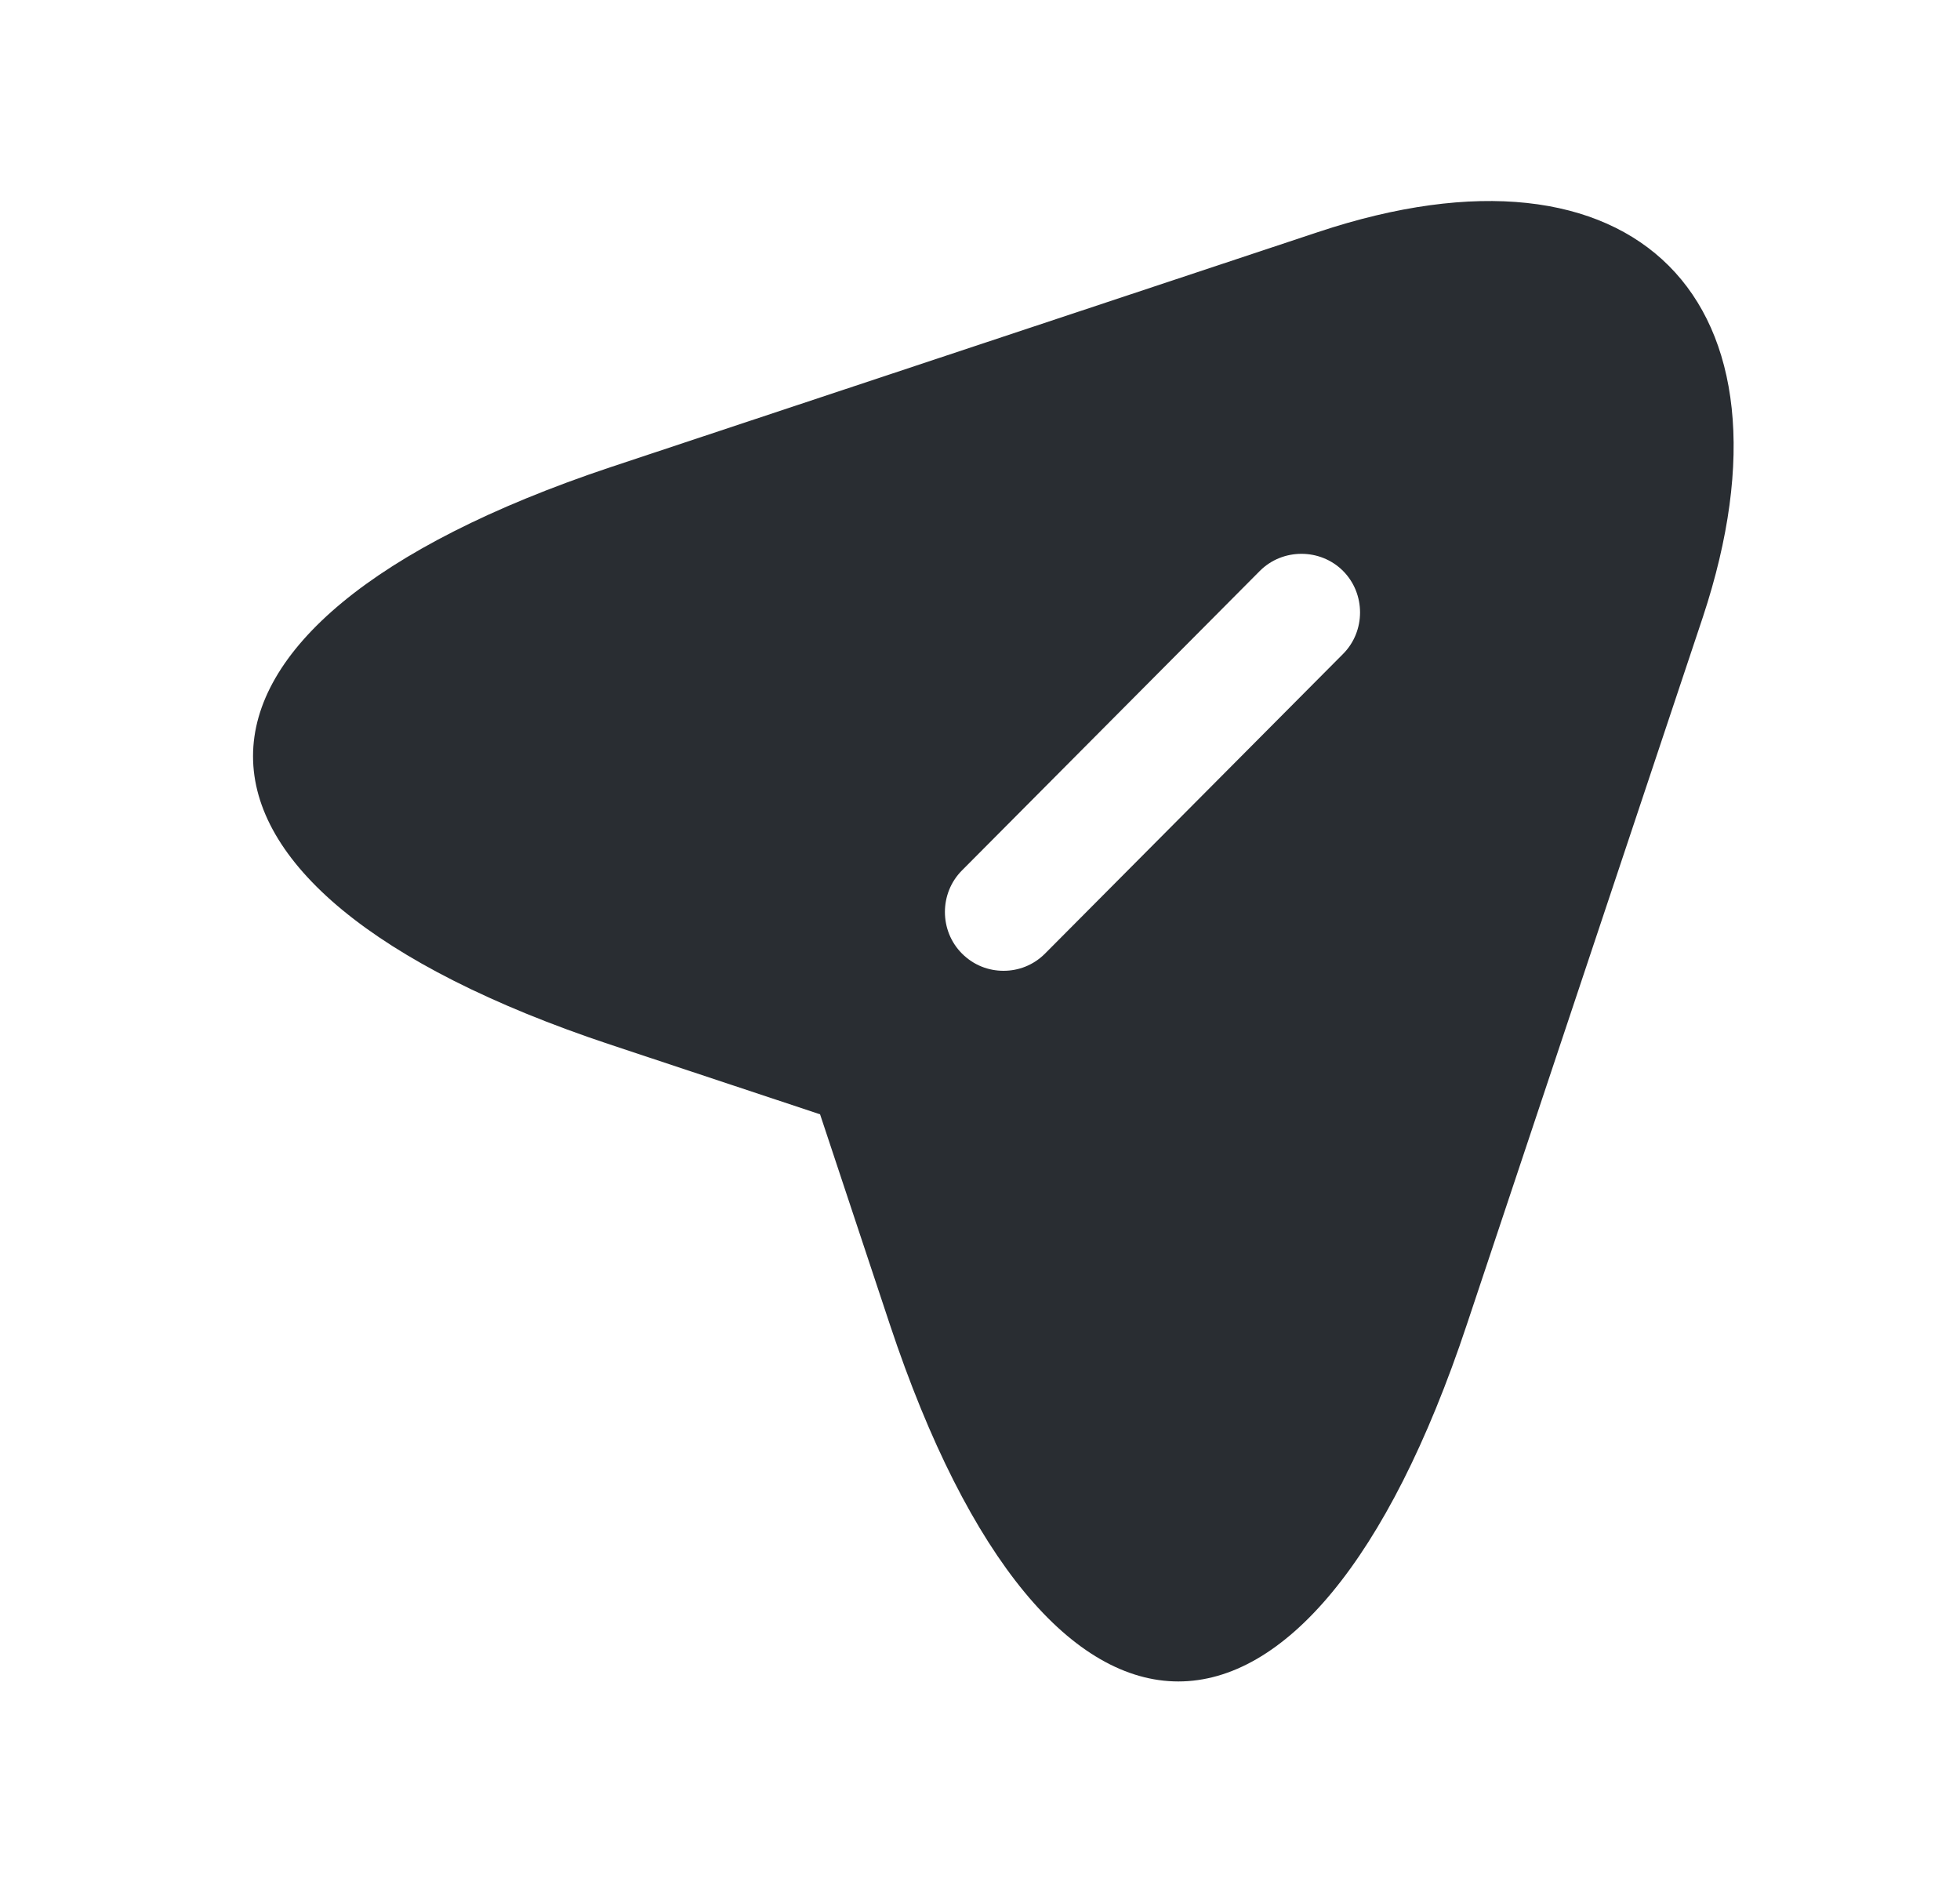 <svg width="25" height="24" viewBox="0 0 25 24" fill="none" xmlns="http://www.w3.org/2000/svg">
<path d="M16.81 2.96L7.78 5.96C1.71 7.99 1.71 11.3 7.78 13.32L10.46 14.21L11.35 16.89C13.37 22.96 16.69 22.96 18.71 16.89L21.72 7.87C23.06 3.82 20.86 1.61 16.81 2.96ZM17.13 8.34L13.33 12.16C13.18 12.31 12.99 12.38 12.8 12.38C12.61 12.38 12.42 12.31 12.27 12.16C11.98 11.87 11.98 11.39 12.27 11.1L16.07 7.28C16.36 6.99 16.84 6.99 17.13 7.28C17.42 7.57 17.42 8.05 17.13 8.34Z" fill="#292D32"/>
</svg>

